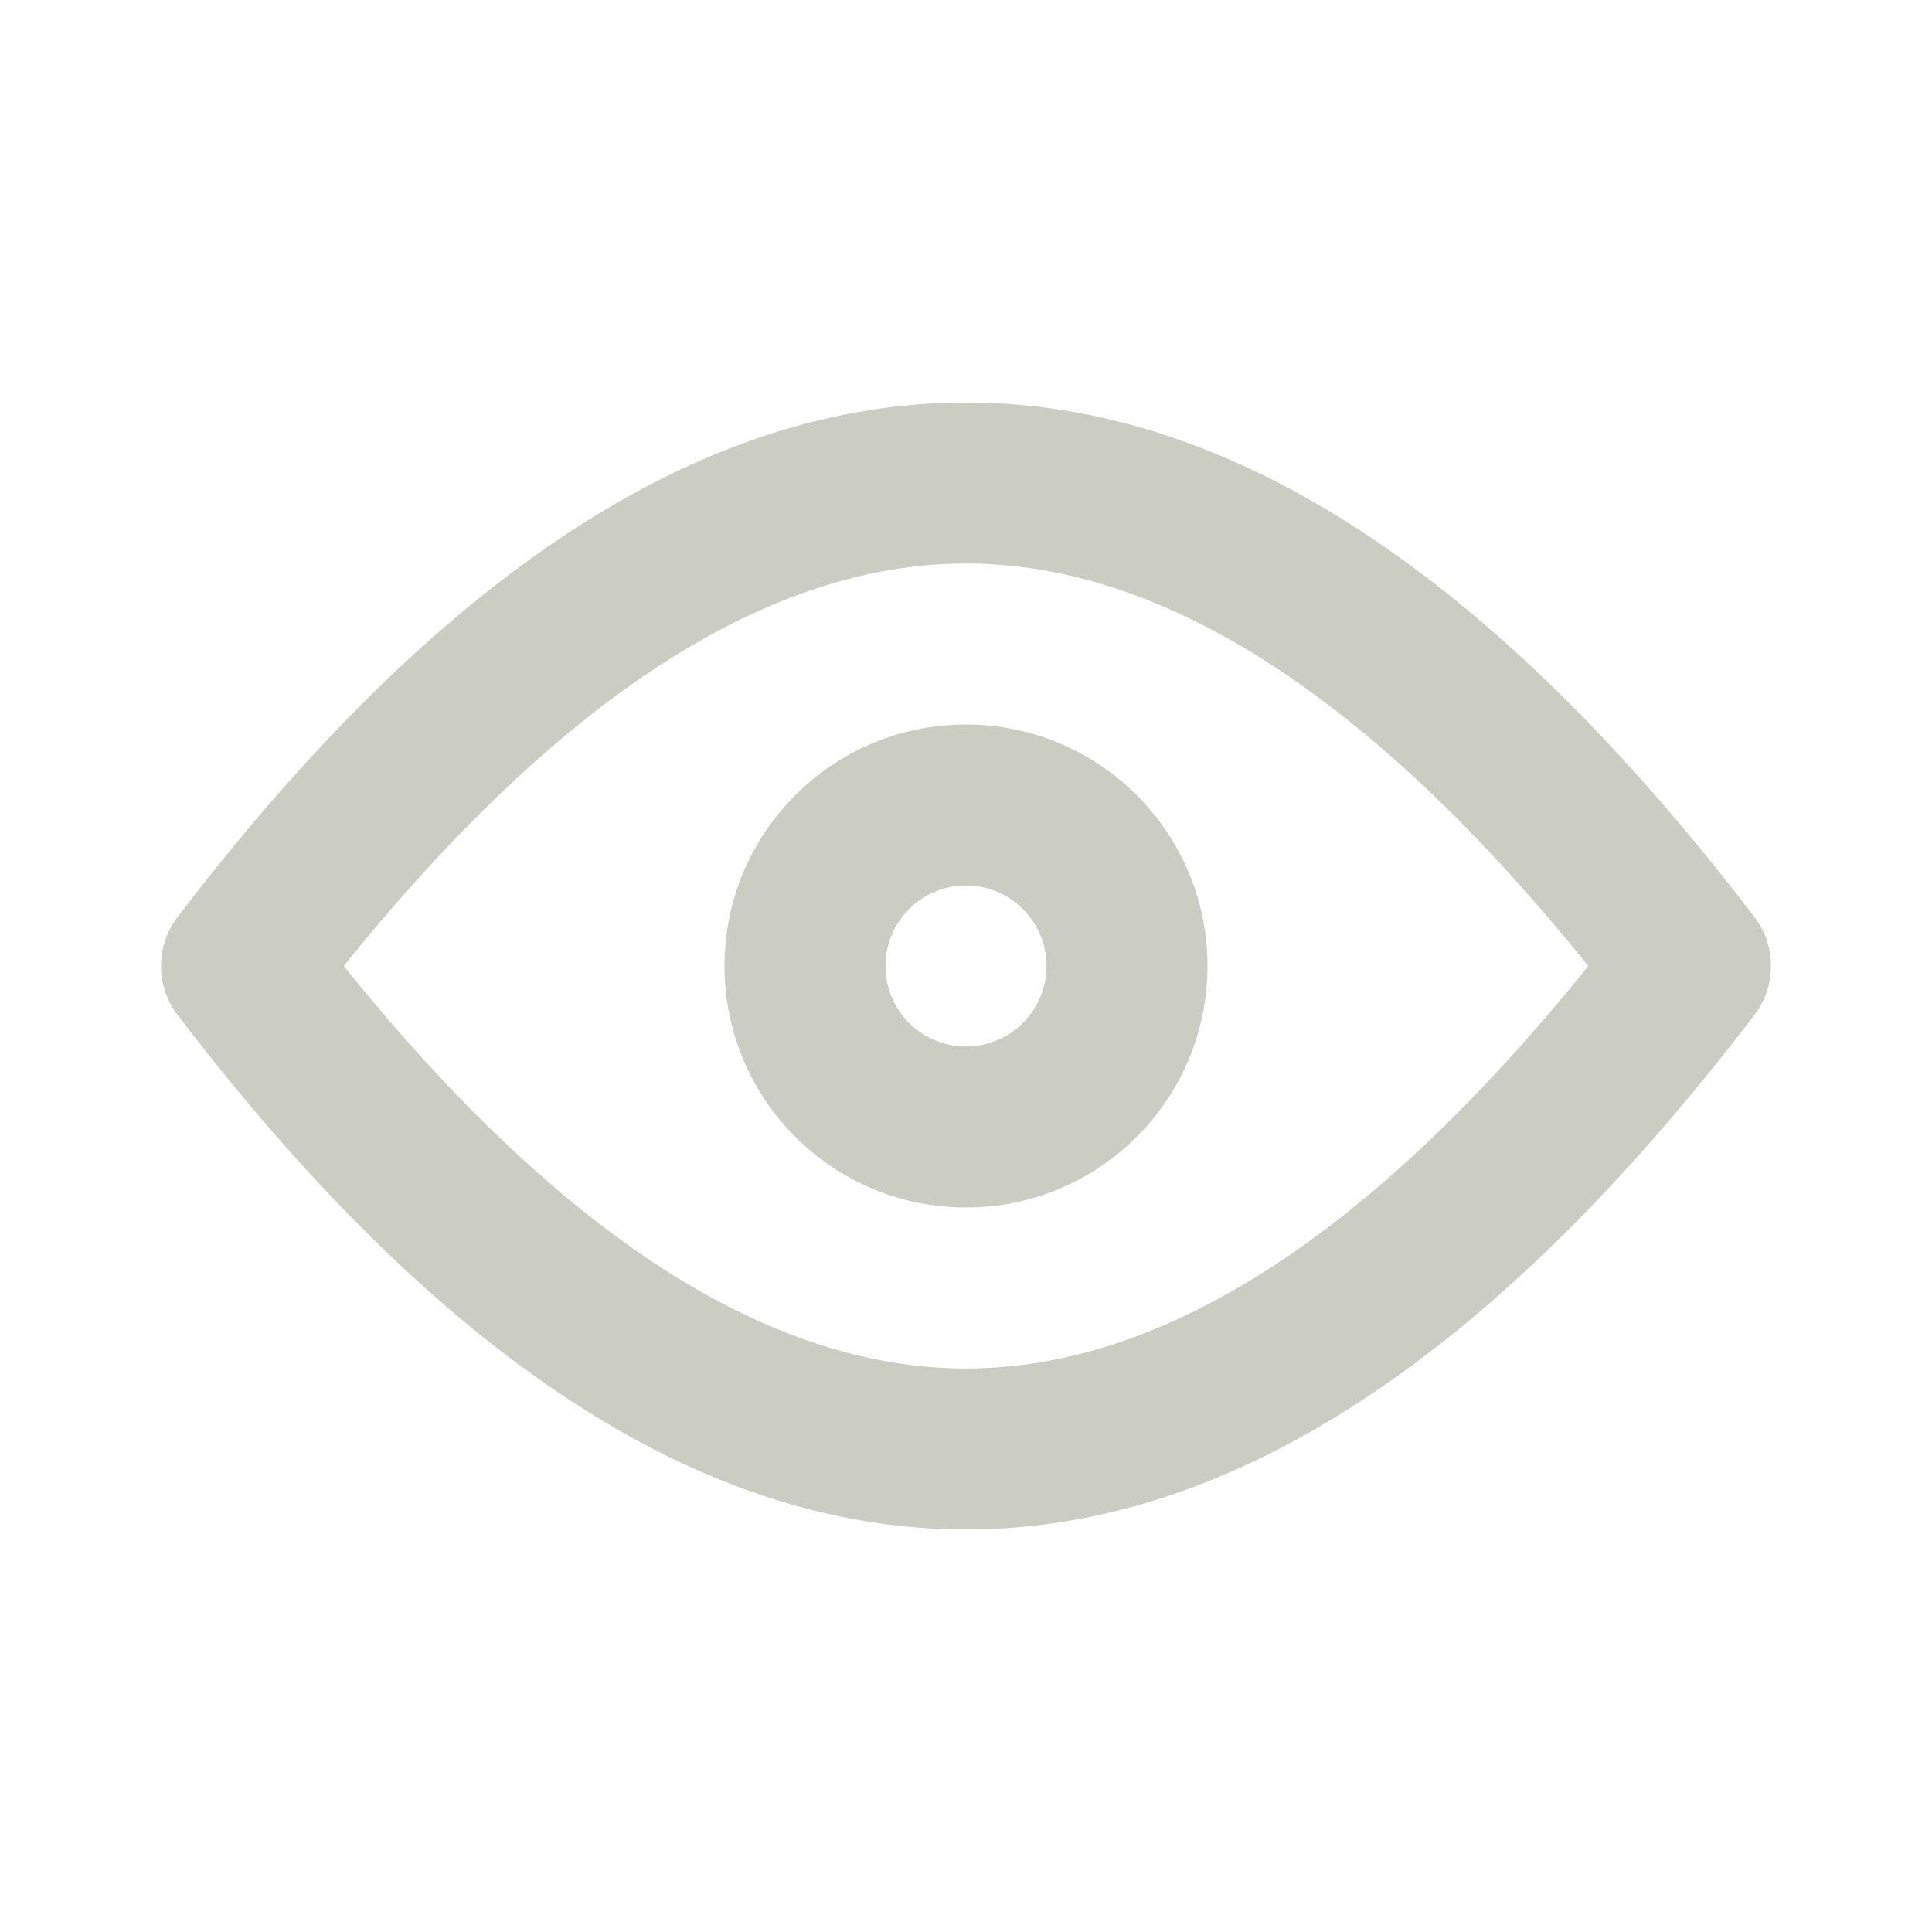 <svg width="24" height="24" viewBox="0 0 24 24" fill="none" xmlns="http://www.w3.org/2000/svg">
<g id="Property 1=eye-opened">
<g id="shape">
<path fill-rule="evenodd" clip-rule="evenodd" d="M12 15C10.343 15 9 13.657 9 12C9 10.343 10.343 9 12 9C13.657 9 15 10.343 15 12C15 13.657 13.657 15 12 15ZM12 13C12.552 13 13 12.552 13 12C13 11.448 12.552 11 12 11C11.448 11 11 11.448 11 12C11 12.552 11.448 13 12 13Z" fill="#CCCDC2"/>
<path fill-rule="evenodd" clip-rule="evenodd" d="M12 19C8.685 19 5.43 16.83 2.205 12.607C1.932 12.249 1.932 11.751 2.205 11.393C5.43 7.17 8.685 5 12 5C15.315 5 18.57 7.17 21.795 11.393C22.068 11.751 22.068 12.249 21.795 12.607C18.57 16.83 15.315 19 12 19ZM12 17C14.434 17 17.019 15.366 19.73 12C17.019 8.634 14.434 7 12 7C9.566 7 6.981 8.634 4.27 12C6.981 15.366 9.566 17 12 17Z" fill="#CCCDC2"/>
</g>
</g>
</svg>
